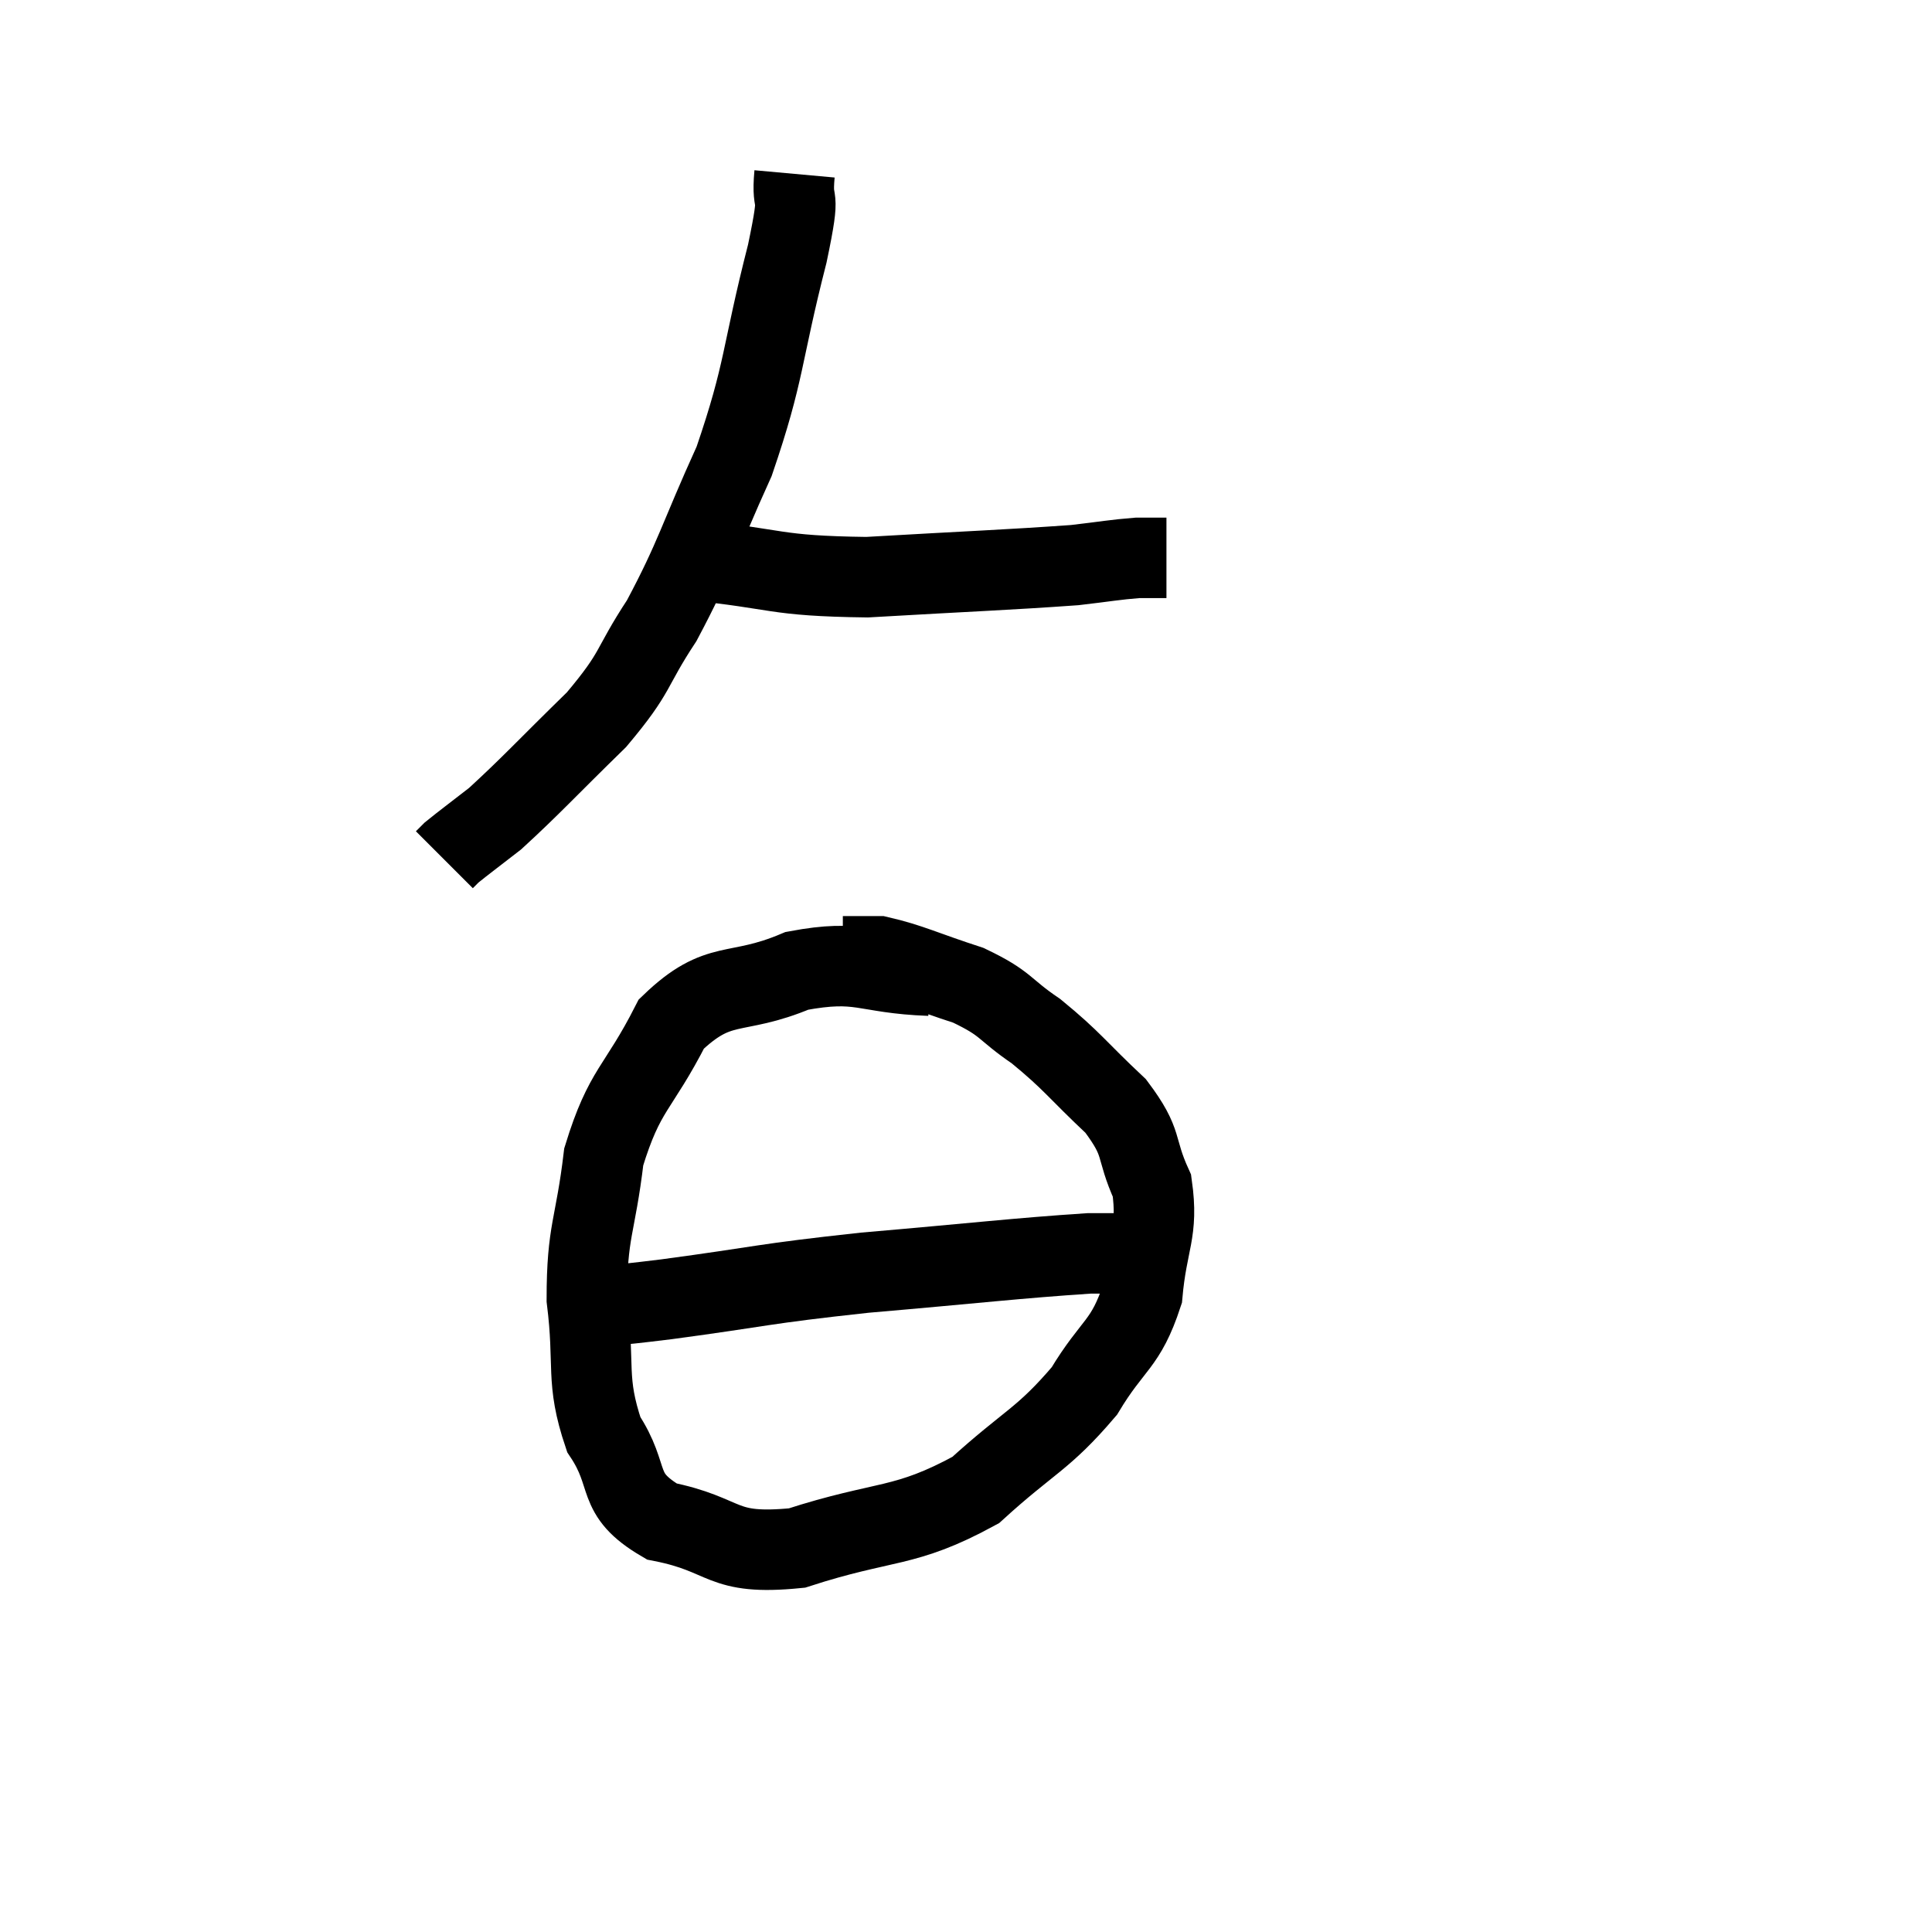 <svg width="48" height="48" viewBox="0 0 48 48" xmlns="http://www.w3.org/2000/svg"><path d="M 19.74 4.32 C 19.65 5.31, 19.935 4.515, 19.56 6.3 C 18.9 8.88, 19.02 9.18, 18.24 11.46 C 17.34 13.44, 17.295 13.815, 16.44 15.42 C 15.63 16.65, 15.855 16.65, 14.82 17.88 C 13.56 19.11, 13.2 19.515, 12.3 20.34 C 11.76 20.76, 11.535 20.925, 11.22 21.18 L 11.04 21.36" fill="none" stroke="black" stroke-width="2"></path><path d="M 17.22 13.92 C 19.38 14.13, 19.17 14.31, 21.54 14.34 C 24.12 14.19, 25.02 14.16, 26.7 14.04 C 27.48 13.95, 27.69 13.905, 28.26 13.86 C 28.62 13.86, 28.8 13.86, 28.98 13.86 L 28.98 13.86" fill="none" stroke="black" stroke-width="2"></path><path d="M 23.1 24.24 C 21.45 24.18, 21.405 23.82, 19.8 24.12 C 18.24 24.78, 17.88 24.285, 16.68 25.44 C 15.84 27.09, 15.525 27.03, 15 28.74 C 14.79 30.51, 14.58 30.555, 14.58 32.28 C 14.79 33.96, 14.535 34.26, 15 35.64 C 15.72 36.72, 15.24 37.095, 16.44 37.8 C 18.12 38.13, 17.85 38.655, 19.8 38.46 C 22.02 37.74, 22.455 37.995, 24.24 37.02 C 25.59 35.79, 25.905 35.775, 26.94 34.56 C 27.66 33.36, 27.96 33.435, 28.38 32.16 C 28.5 30.81, 28.785 30.63, 28.62 29.46 C 28.17 28.47, 28.44 28.44, 27.72 27.48 C 26.73 26.55, 26.655 26.37, 25.74 25.62 C 24.9 25.05, 25.035 24.945, 24.06 24.48 C 22.95 24.12, 22.62 23.94, 21.84 23.76 L 20.94 23.76" fill="none" stroke="black" stroke-width="2"></path><path d="M 14.64 32.46 C 15.6 32.37, 14.85 32.49, 16.56 32.28 C 19.02 31.95, 18.855 31.905, 21.48 31.62 C 24.27 31.38, 25.245 31.26, 27.06 31.14 C 27.9 31.14, 28.275 31.14, 28.74 31.14 C 28.83 31.14, 28.875 31.14, 28.92 31.14 L 28.92 31.14" fill="none" stroke="black" stroke-width="2"></path></svg>